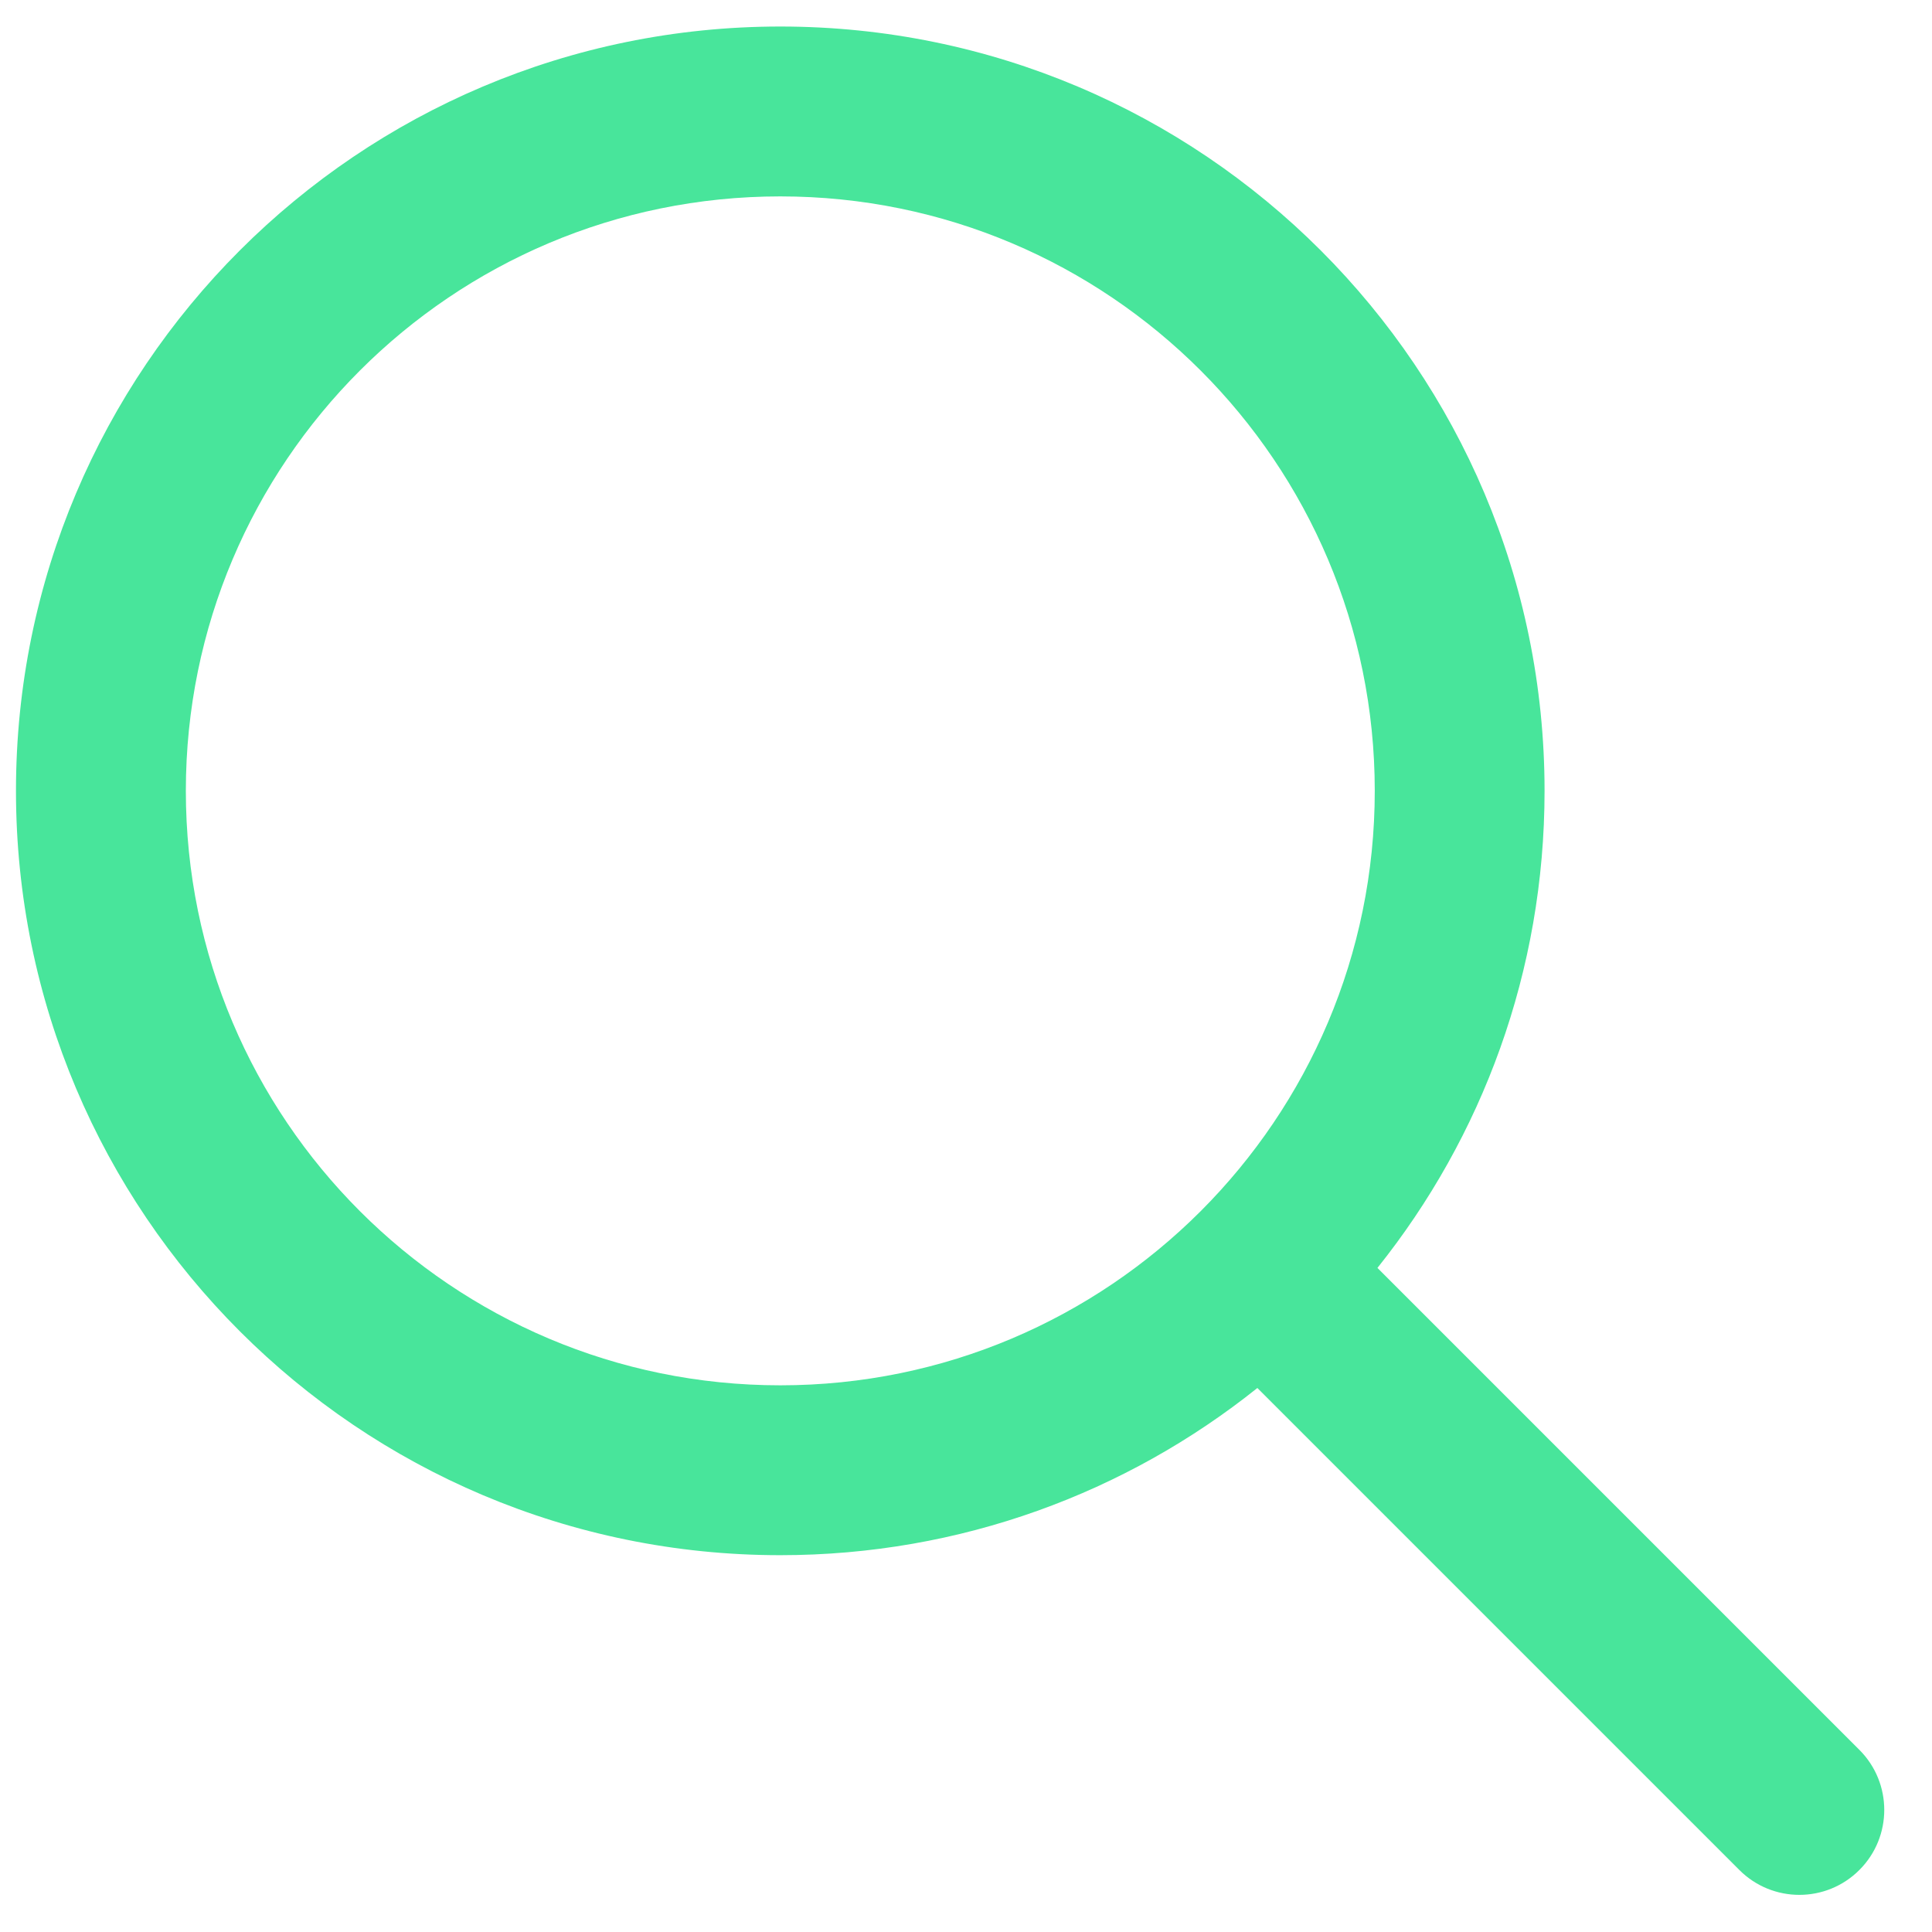 <svg width="26" height="26" viewBox="0 0 26 26" fill="none" xmlns="http://www.w3.org/2000/svg">
<path fill-rule="evenodd" clip-rule="evenodd" d="M18.501 10.643C18.501 15.061 14.919 18.643 10.501 18.643C6.082 18.643 2.501 15.061 2.501 10.643C2.501 6.225 6.082 2.643 10.501 2.643C14.919 2.643 18.501 6.225 18.501 10.643ZM16.921 18.679C15.161 20.087 12.929 20.929 10.501 20.929C4.82 20.929 0.215 16.323 0.215 10.643C0.215 4.962 4.82 0.357 10.501 0.357C16.181 0.357 20.786 4.962 20.786 10.643C20.786 13.072 19.945 15.303 18.537 17.063L25.023 23.549C25.469 23.995 25.469 24.719 25.023 25.165C24.577 25.612 23.853 25.612 23.407 25.165L16.921 18.679Z" fill="#48E59B"/>
</svg>
